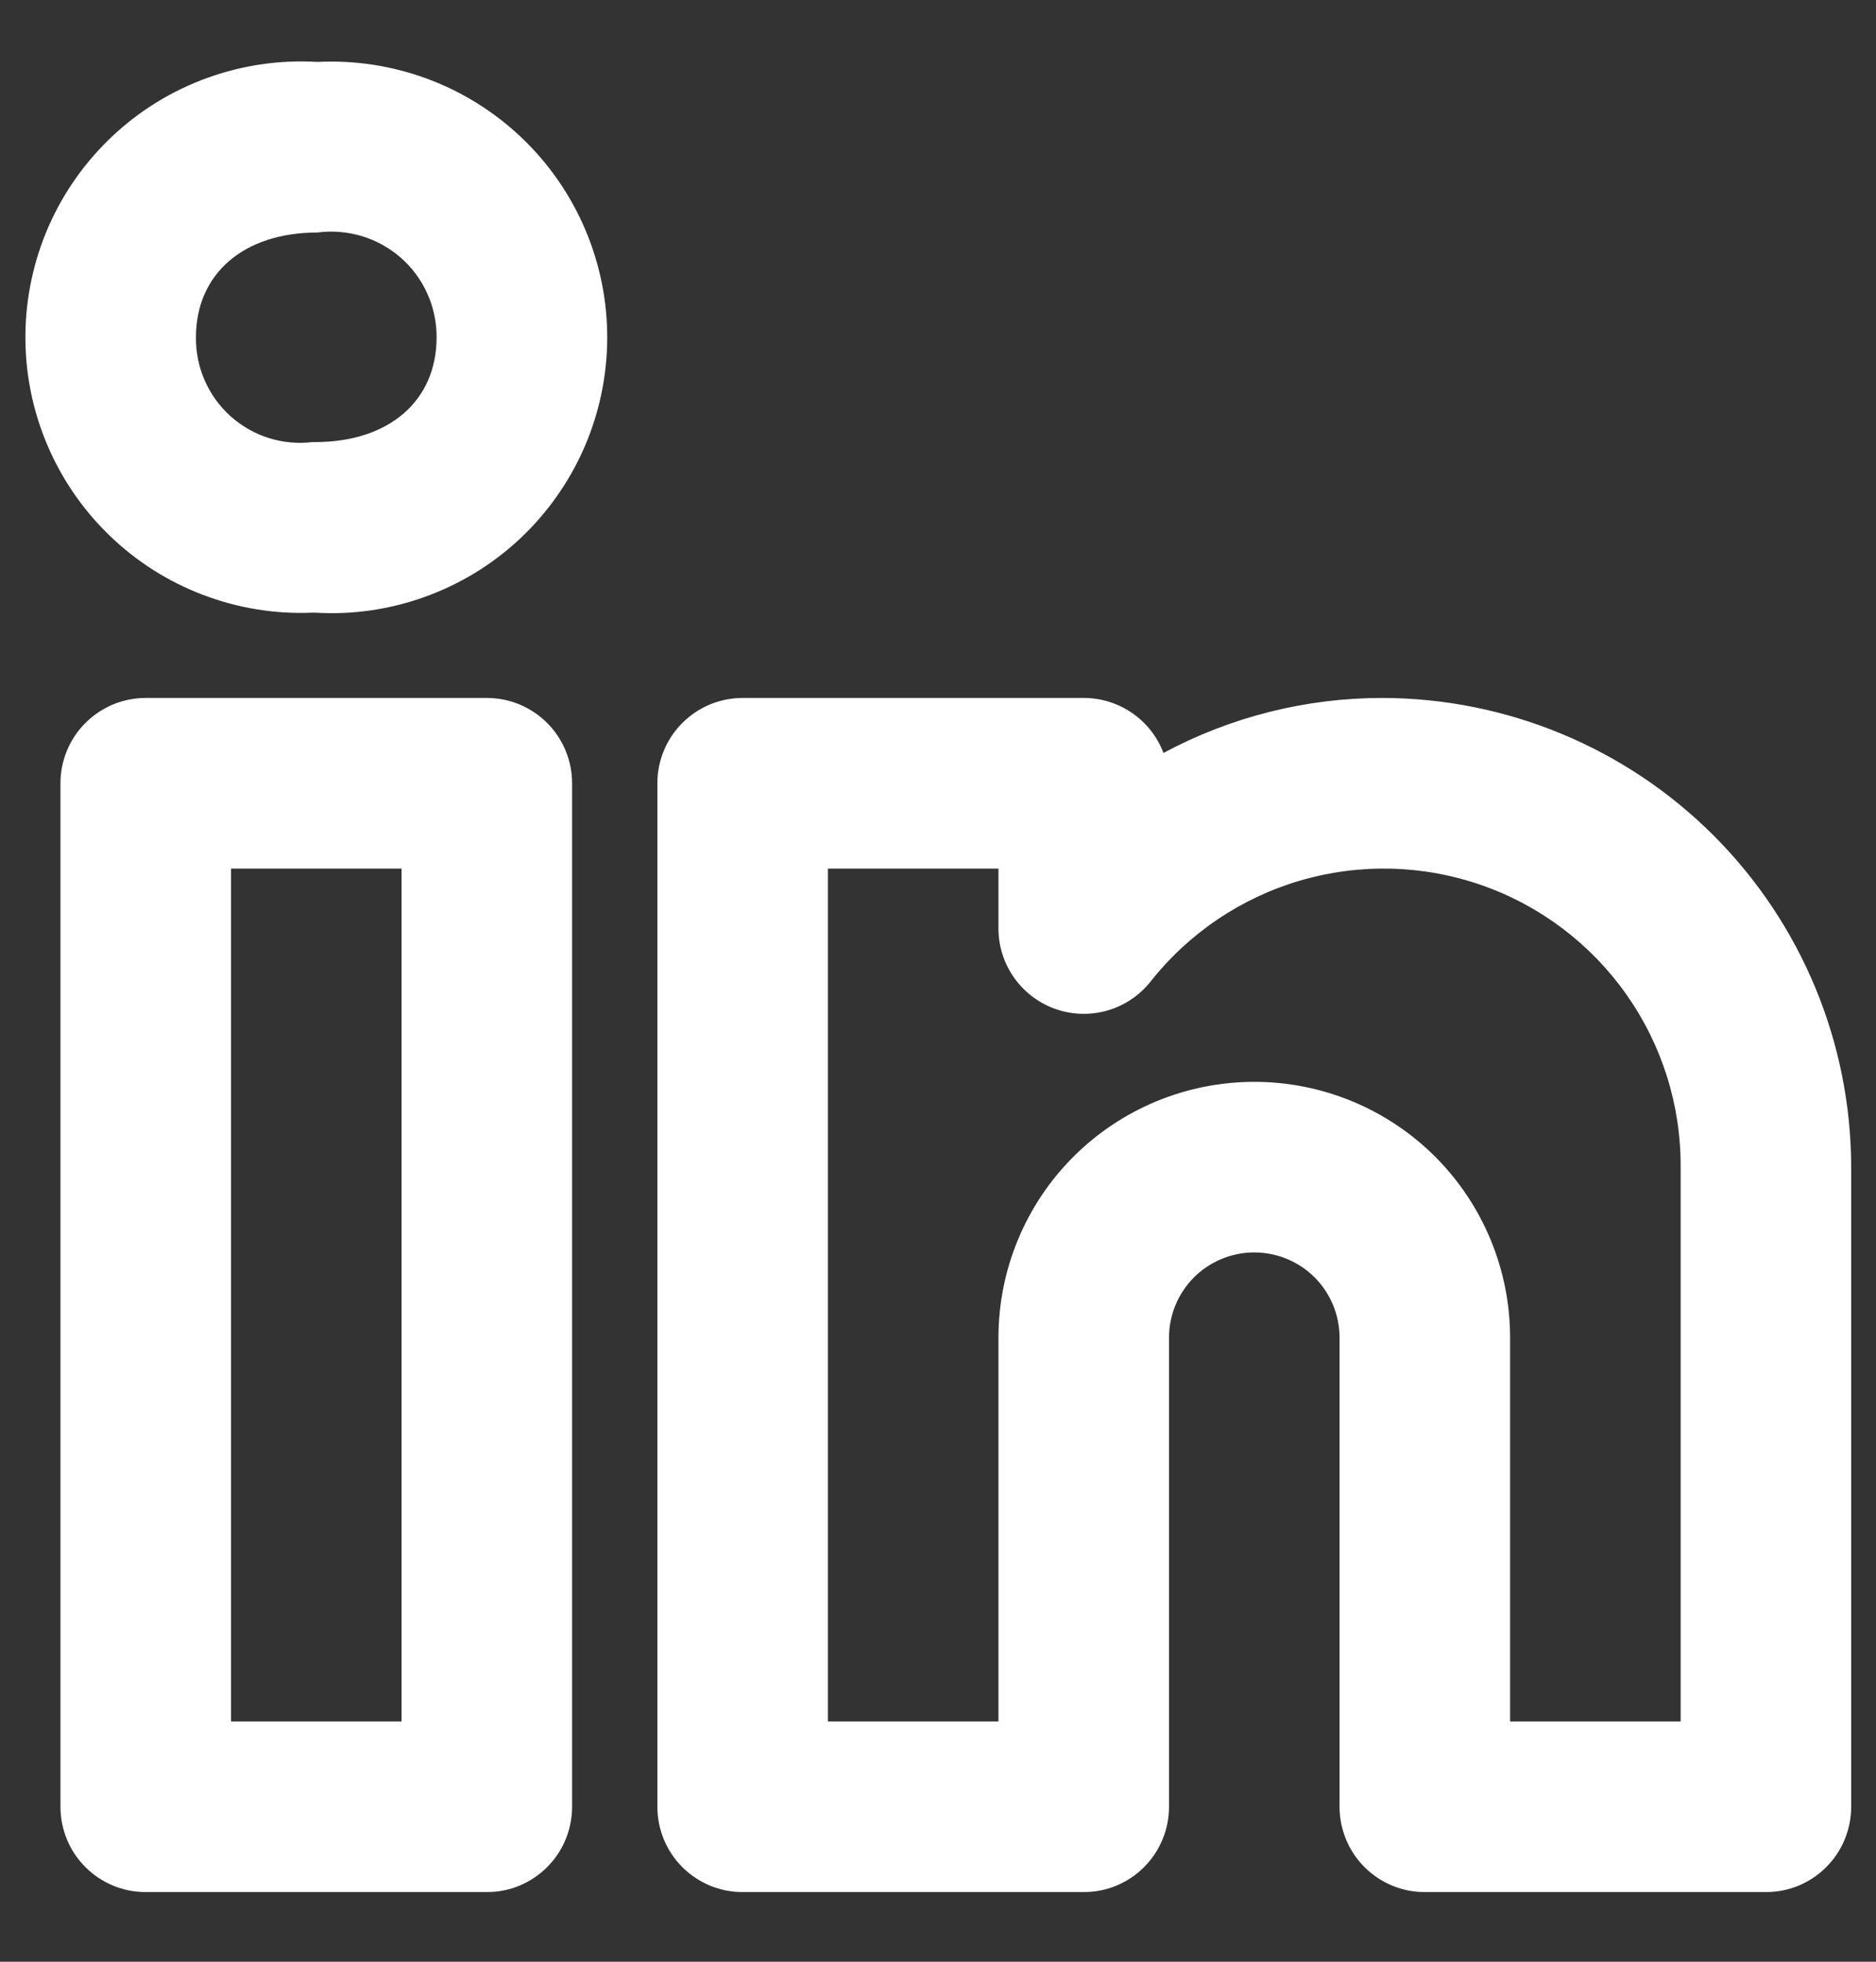 <svg width="22" height="23" viewBox="0 0 22 23" fill="none" xmlns="http://www.w3.org/2000/svg">
<rect x="0" y="0" width="22" height="23" fill="#333333" stroke="none"/>
<path d="M16.209 8.183C15.314 8.183 14.432 8.405 13.644 8.828C13.572 8.638 13.444 8.475 13.277 8.36C13.11 8.245 12.912 8.183 12.709 8.183H8.709C8.578 8.183 8.448 8.209 8.326 8.259C8.205 8.31 8.095 8.383 8.002 8.476C7.909 8.569 7.835 8.679 7.785 8.801C7.735 8.922 7.709 9.052 7.709 9.183V21.183C7.709 21.315 7.735 21.445 7.785 21.566C7.835 21.688 7.909 21.798 8.002 21.891C8.095 21.984 8.205 22.057 8.326 22.108C8.448 22.158 8.578 22.184 8.709 22.183H12.709C12.841 22.184 12.971 22.158 13.092 22.108C13.213 22.057 13.324 21.984 13.416 21.891C13.509 21.798 13.583 21.688 13.633 21.566C13.684 21.445 13.709 21.315 13.709 21.183V15.684C13.709 15.418 13.815 15.164 14.002 14.976C14.19 14.789 14.444 14.684 14.709 14.684C14.974 14.684 15.229 14.789 15.416 14.976C15.604 15.164 15.709 15.418 15.709 15.684V21.183C15.709 21.315 15.735 21.445 15.785 21.566C15.835 21.688 15.909 21.798 16.002 21.891C16.095 21.984 16.205 22.057 16.326 22.108C16.448 22.158 16.578 22.184 16.709 22.183H20.709C20.84 22.184 20.971 22.158 21.092 22.108C21.213 22.057 21.324 21.984 21.416 21.891C21.509 21.798 21.583 21.688 21.633 21.566C21.683 21.445 21.709 21.315 21.709 21.183V13.684C21.707 12.225 21.127 10.828 20.096 9.796C19.065 8.765 17.667 8.185 16.209 8.183ZM19.709 20.183H17.709V15.684C17.709 14.888 17.393 14.125 16.831 13.562C16.268 13 15.505 12.684 14.709 12.684C13.914 12.684 13.15 13 12.588 13.562C12.025 14.125 11.709 14.888 11.709 15.684V20.183H9.709V10.184H11.709V10.887C11.709 11.094 11.774 11.296 11.894 11.465C12.014 11.634 12.183 11.761 12.378 11.83C12.574 11.899 12.786 11.905 12.985 11.848C13.184 11.791 13.361 11.673 13.49 11.512C13.939 10.942 14.555 10.526 15.251 10.323C15.948 10.12 16.69 10.139 17.375 10.378C18.06 10.617 18.653 11.065 19.071 11.657C19.49 12.25 19.713 12.958 19.709 13.684V20.183ZM5.709 8.183H1.709C1.578 8.183 1.448 8.209 1.326 8.259C1.205 8.31 1.095 8.383 1.002 8.476C0.909 8.569 0.835 8.679 0.785 8.801C0.735 8.922 0.709 9.052 0.709 9.183V21.183C0.709 21.315 0.735 21.445 0.785 21.566C0.835 21.688 0.909 21.798 1.002 21.891C1.095 21.984 1.205 22.057 1.326 22.108C1.448 22.158 1.578 22.184 1.709 22.183H5.709C5.841 22.184 5.971 22.158 6.092 22.108C6.213 22.057 6.324 21.984 6.416 21.891C6.509 21.798 6.583 21.688 6.633 21.566C6.683 21.445 6.709 21.315 6.709 21.183V9.183C6.709 9.052 6.683 8.922 6.633 8.801C6.583 8.679 6.509 8.569 6.416 8.476C6.324 8.383 6.213 8.31 6.092 8.259C5.971 8.209 5.841 8.183 5.709 8.183ZM4.709 20.183H2.709V10.184H4.709V20.183ZM3.724 0.726C3.286 0.7 2.848 0.763 2.435 0.912C2.023 1.06 1.645 1.291 1.324 1.591C1.004 1.89 0.748 2.251 0.571 2.652C0.395 3.054 0.302 3.487 0.298 3.925C0.294 4.364 0.379 4.798 0.549 5.203C0.718 5.607 0.968 5.973 1.283 6.277C1.598 6.582 1.972 6.82 2.382 6.975C2.792 7.131 3.229 7.202 3.667 7.183H3.696C4.134 7.21 4.574 7.146 4.987 6.996C5.401 6.847 5.779 6.615 6.1 6.314C6.42 6.013 6.676 5.65 6.852 5.247C7.027 4.844 7.119 4.41 7.121 3.97C7.123 3.53 7.035 3.095 6.863 2.691C6.691 2.286 6.438 1.921 6.12 1.617C5.802 1.314 5.426 1.078 5.014 0.925C4.602 0.772 4.163 0.704 3.724 0.726H3.724ZM3.696 5.183H3.667C3.494 5.204 3.319 5.188 3.153 5.136C2.987 5.084 2.833 4.996 2.704 4.88C2.574 4.764 2.471 4.621 2.401 4.461C2.331 4.302 2.296 4.129 2.298 3.955C2.298 3.209 2.858 2.726 3.724 2.726C3.899 2.703 4.076 2.718 4.245 2.769C4.414 2.82 4.569 2.907 4.702 3.023C4.834 3.139 4.94 3.283 5.012 3.444C5.084 3.604 5.121 3.779 5.12 3.955C5.12 4.701 4.561 5.183 3.696 5.183Z" fill="white"/>
</svg>
